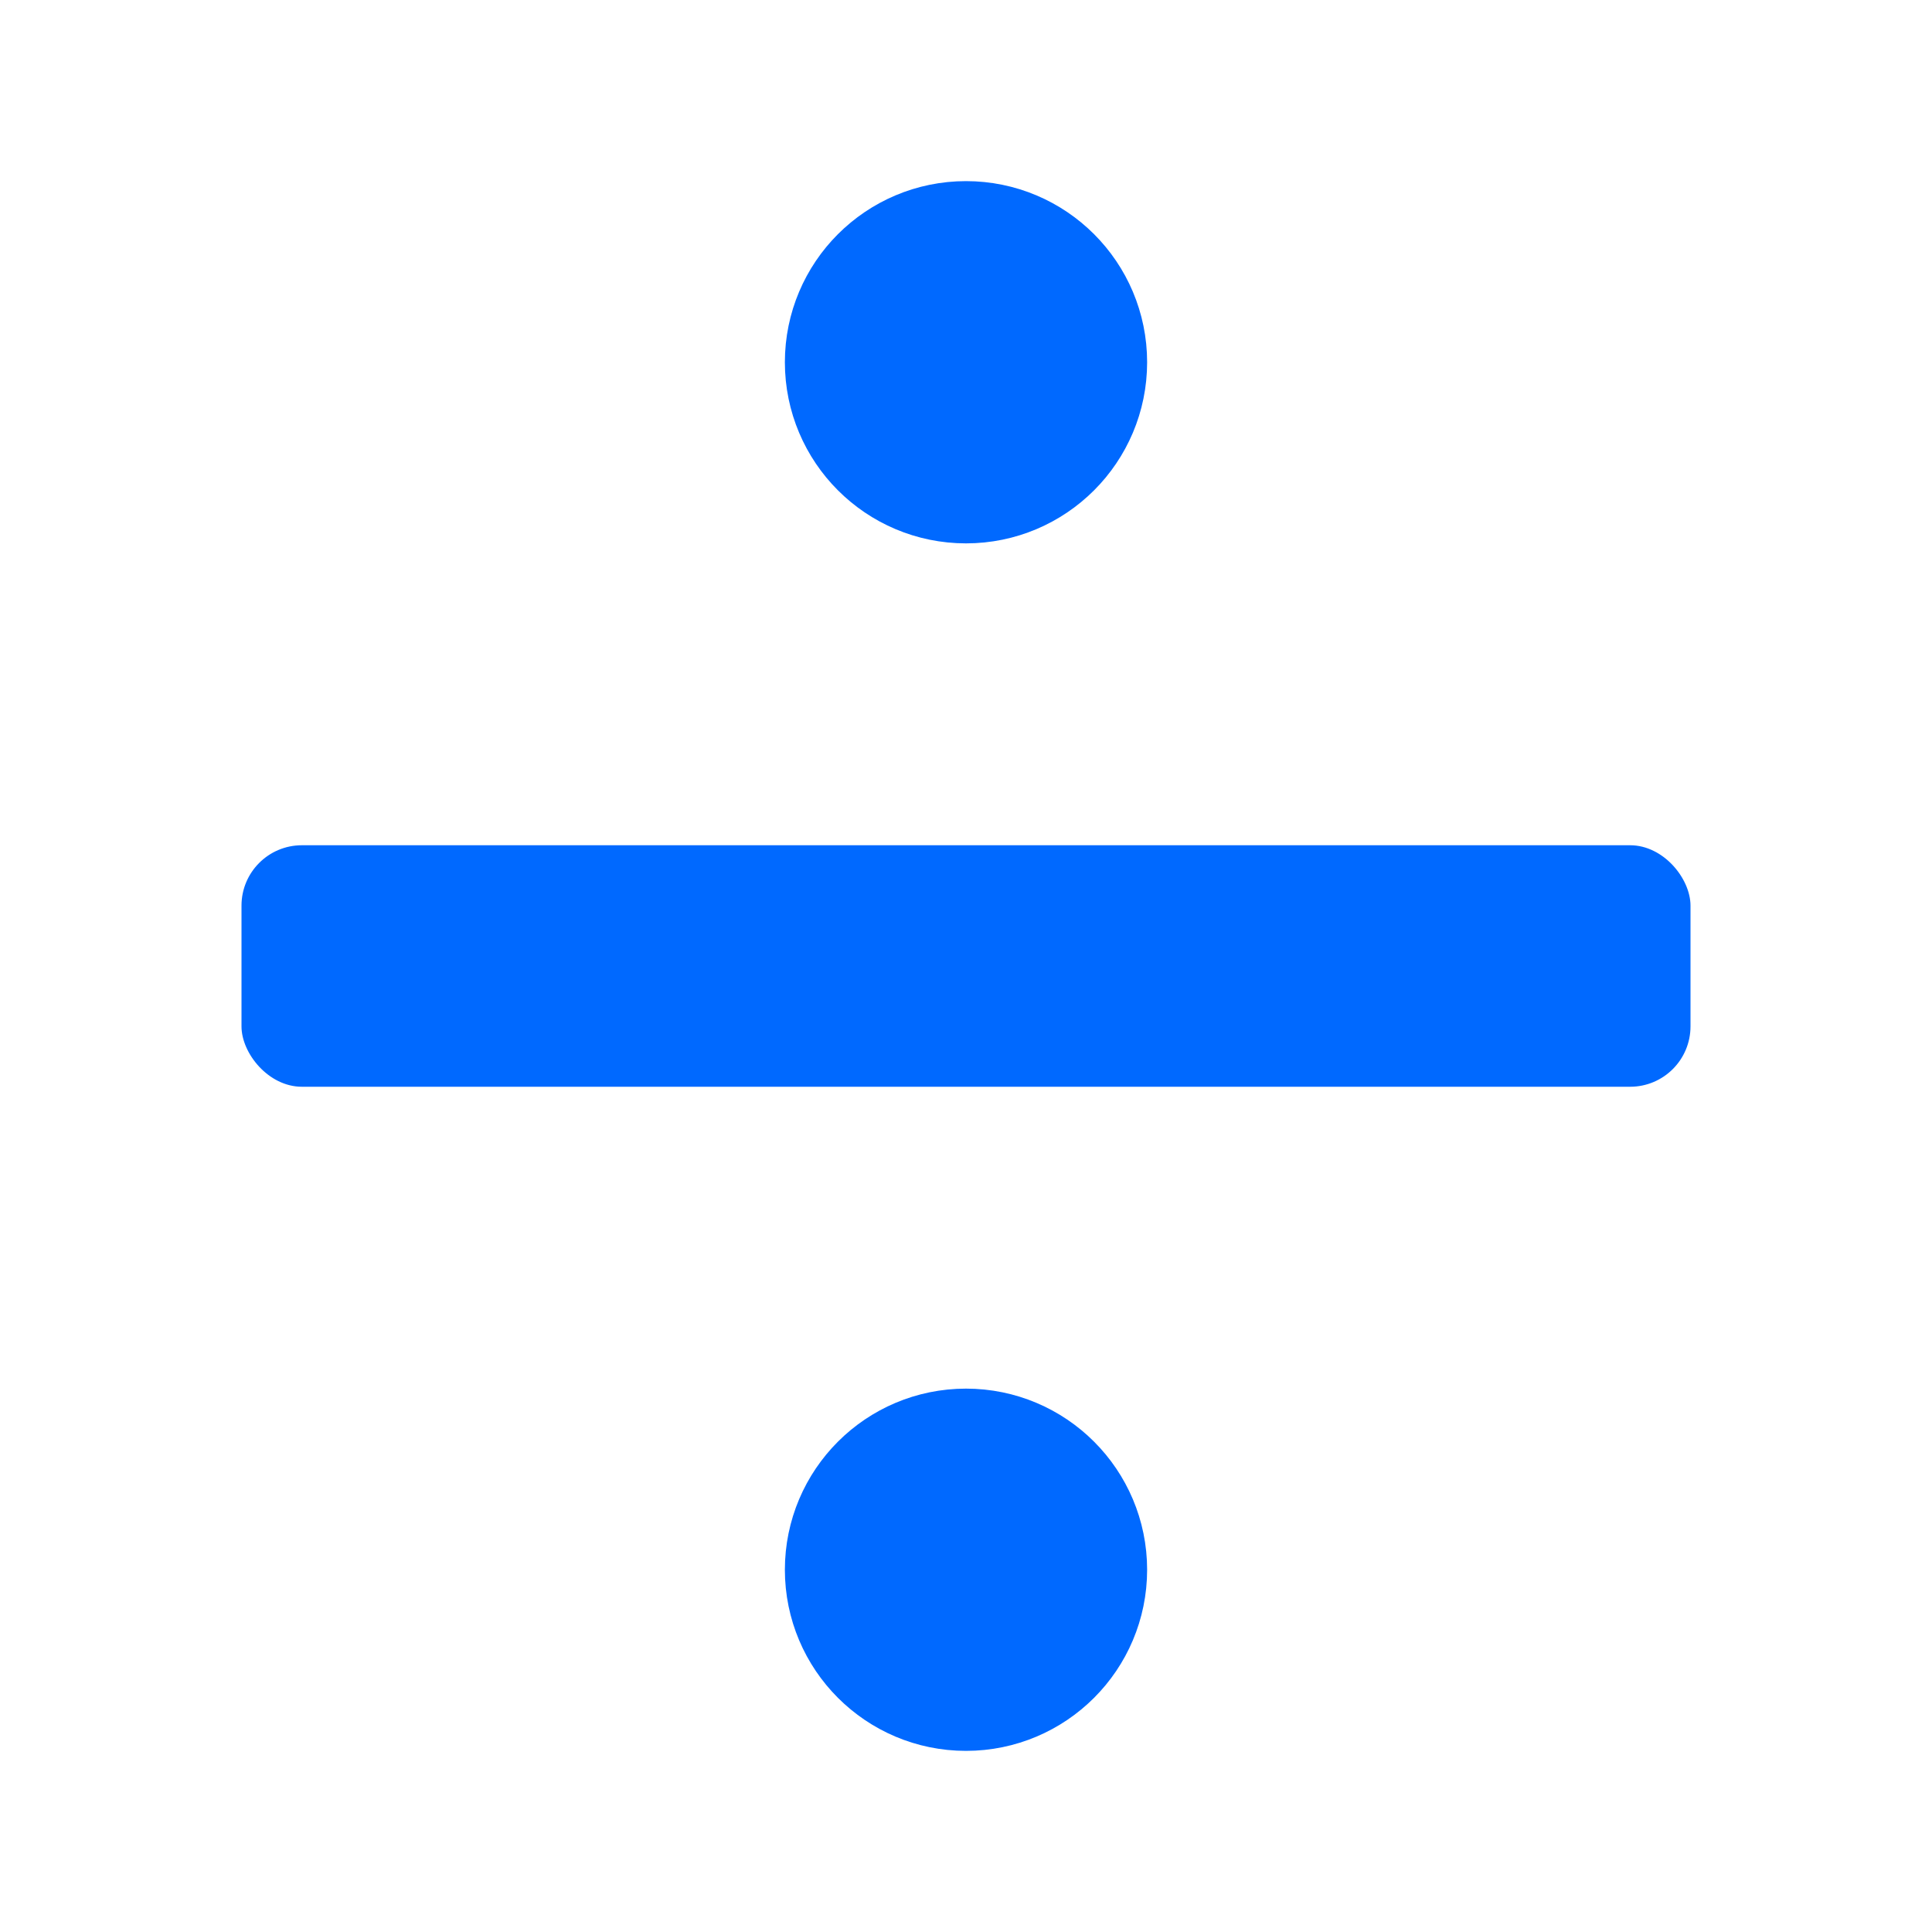 <svg xmlns="http://www.w3.org/2000/svg" width="12" height="12" fill="none" viewBox="0 0 12 12"><g fill="#0069FF" clip-path="url(#a)"><rect width="9" height="1.5" x="1.5" y="5.25" rx=".375"/><circle cx="6" cy="2.25" r=".75" stroke="#0069FF" stroke-width=".75"/><circle cx="6" cy="9.75" r=".75" stroke="#0069FF" stroke-width=".75"/></g><defs><clipPath id="a"><path fill="#fff" d="M0 0h12v12H0z"/></clipPath></defs></svg>